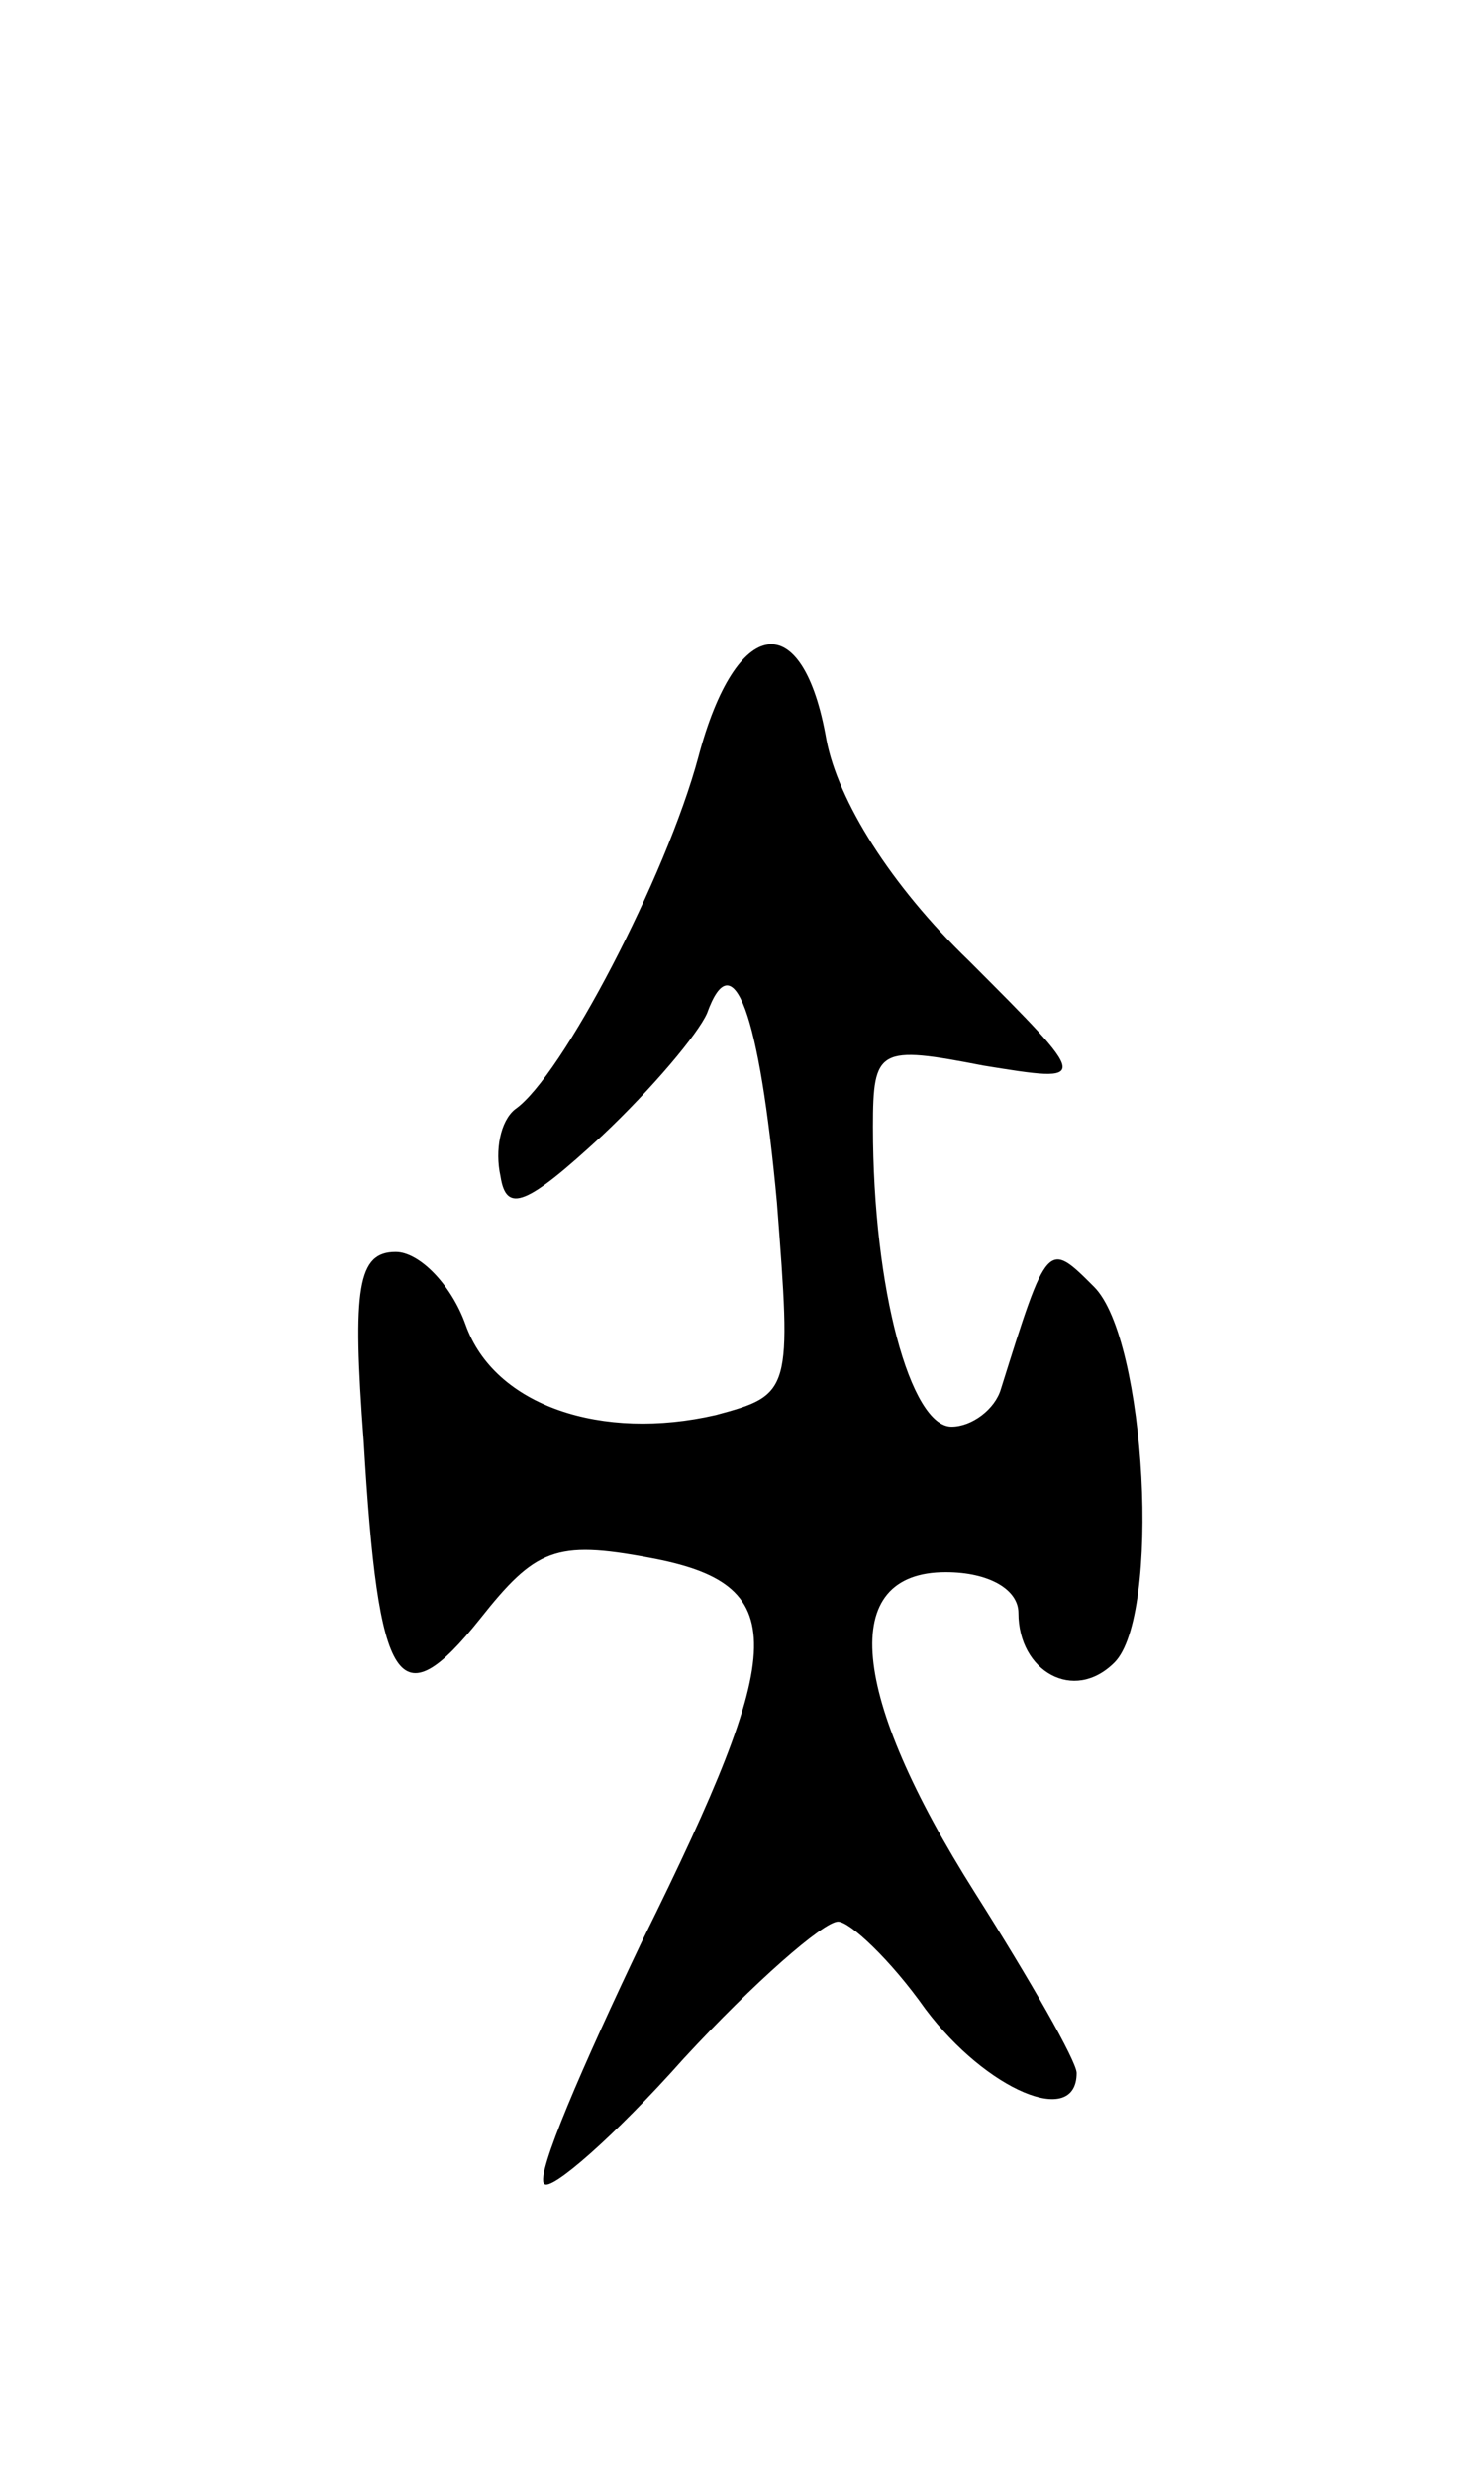 <svg version="1.0" xmlns="http://www.w3.org/2000/svg"
 width="51pt" height="85pt" viewBox="0 0 51 85"
 preserveAspectRatio="xMidYMid meet">
<g transform="translate(0,85) scale(0.1,-0.1)"
fill="#000000" stroke="none">
<path d="M240 590 c-11 -41 -47 -110 -63 -121 -5 -4 -7 -14 -5 -23 2 -13 9
-10 35 14 17 16 33 35 36 42 9 25 18 0 24 -65 5 -65 5 -66 -21 -73 -39 -9 -76
3 -86 31 -5 14 -16 25 -24 25 -13 0 -15 -12 -11 -65 5 -85 12 -96 40 -61 19
24 26 27 58 21 49 -9 48 -30 -2 -131 -21 -44 -37 -81 -34 -84 2 -3 24 16 48
43 24 26 48 47 53 47 4 0 18 -13 30 -30 21 -28 52 -41 52 -22 0 4 -16 32 -35
62 -43 68 -47 110 -10 110 15 0 25 -6 25 -14 0 -20 19 -31 33 -17 16 16 11
111 -7 129 -16 16 -16 16 -32 -35 -2 -7 -10 -13 -17 -13 -14 0 -27 47 -27 103
0 27 2 28 38 21 37 -6 37 -6 -5 36 -27 26 -45 55 -49 76 -8 46 -31 43 -44 -6z"/>
</g>
</svg>
